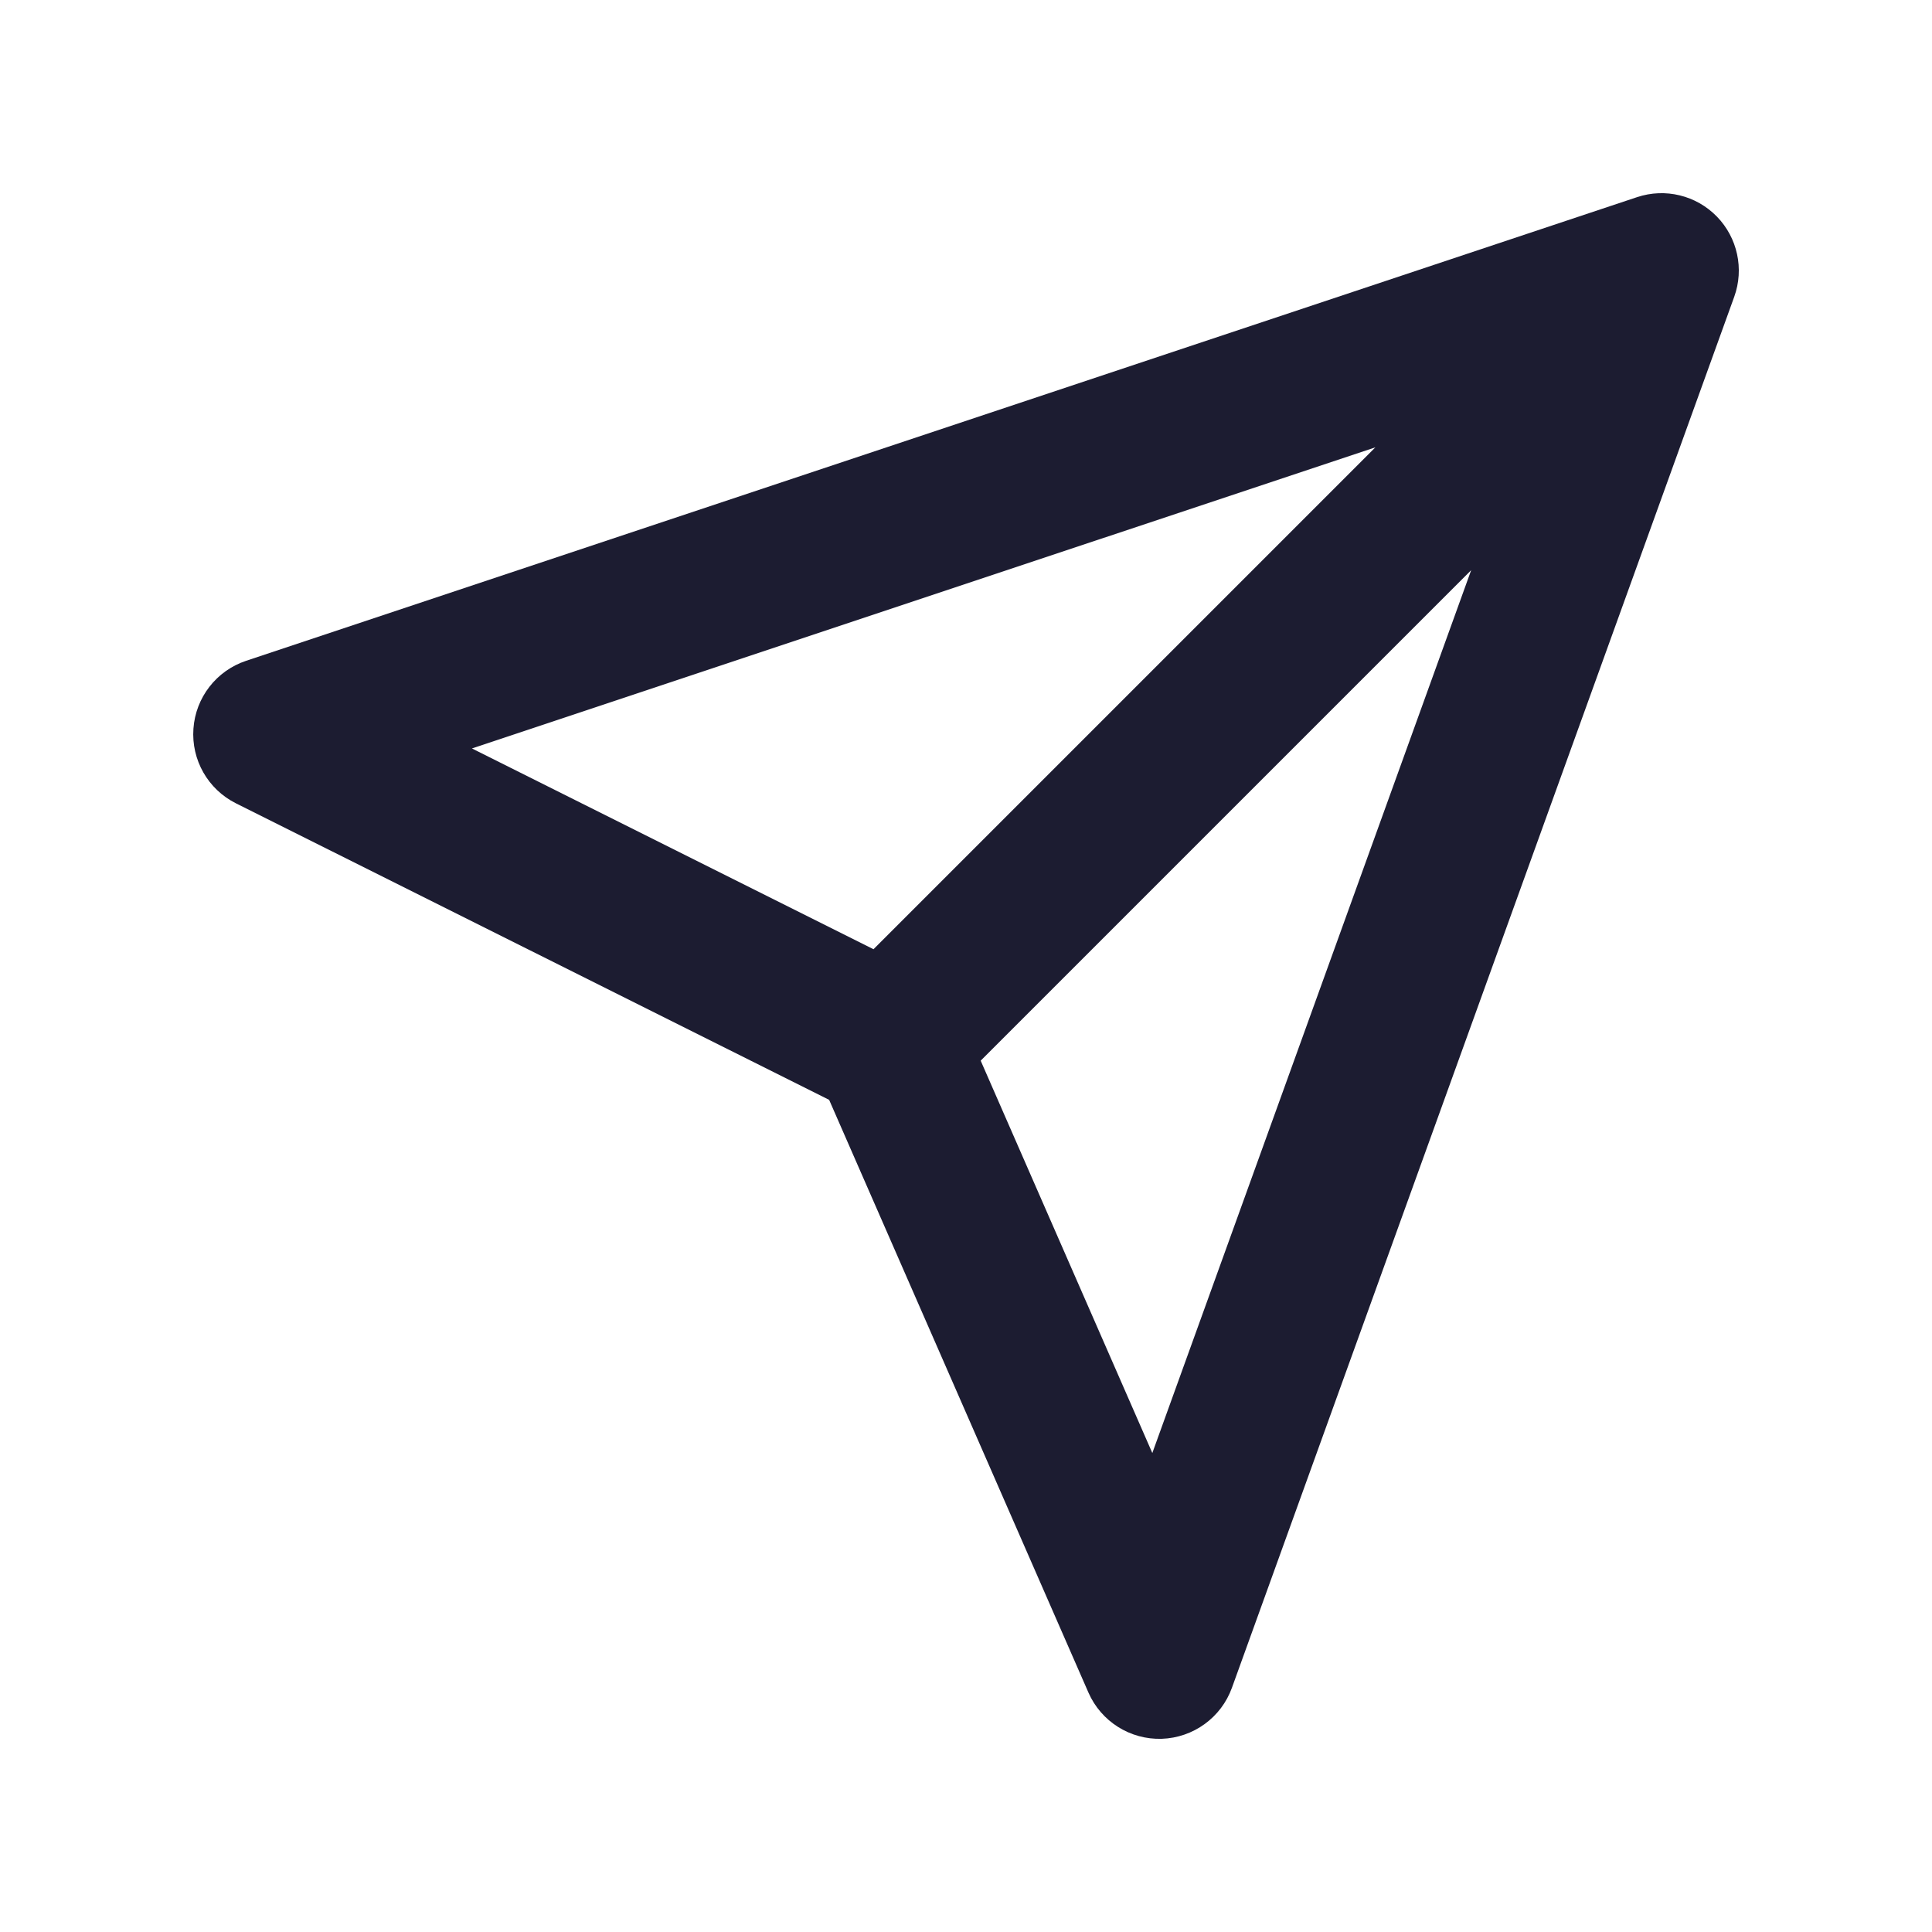 <svg width="25" height="25" viewBox="0 0 25 25" fill="none" xmlns="http://www.w3.org/2000/svg">
    <path fill-rule="evenodd" clip-rule="evenodd" d="M22.216 2.802C22.483 3.076 22.571 3.479 22.441 3.84L15.941 21.84C15.802 22.225 15.442 22.486 15.033 22.5C14.624 22.513 14.248 22.276 14.084 21.901L10.729 14.232L3.053 10.395C2.691 10.214 2.474 9.833 2.503 9.429C2.531 9.026 2.8 8.679 3.184 8.551L21.184 2.551C21.547 2.43 21.948 2.527 22.216 2.802ZM12.69 13.725L14.911 18.802L19.037 7.378L12.69 13.725ZM17.798 5.788L6.107 9.685L11.303 12.283L17.798 5.788Z" fill="#1C1C31"/>
</svg>
